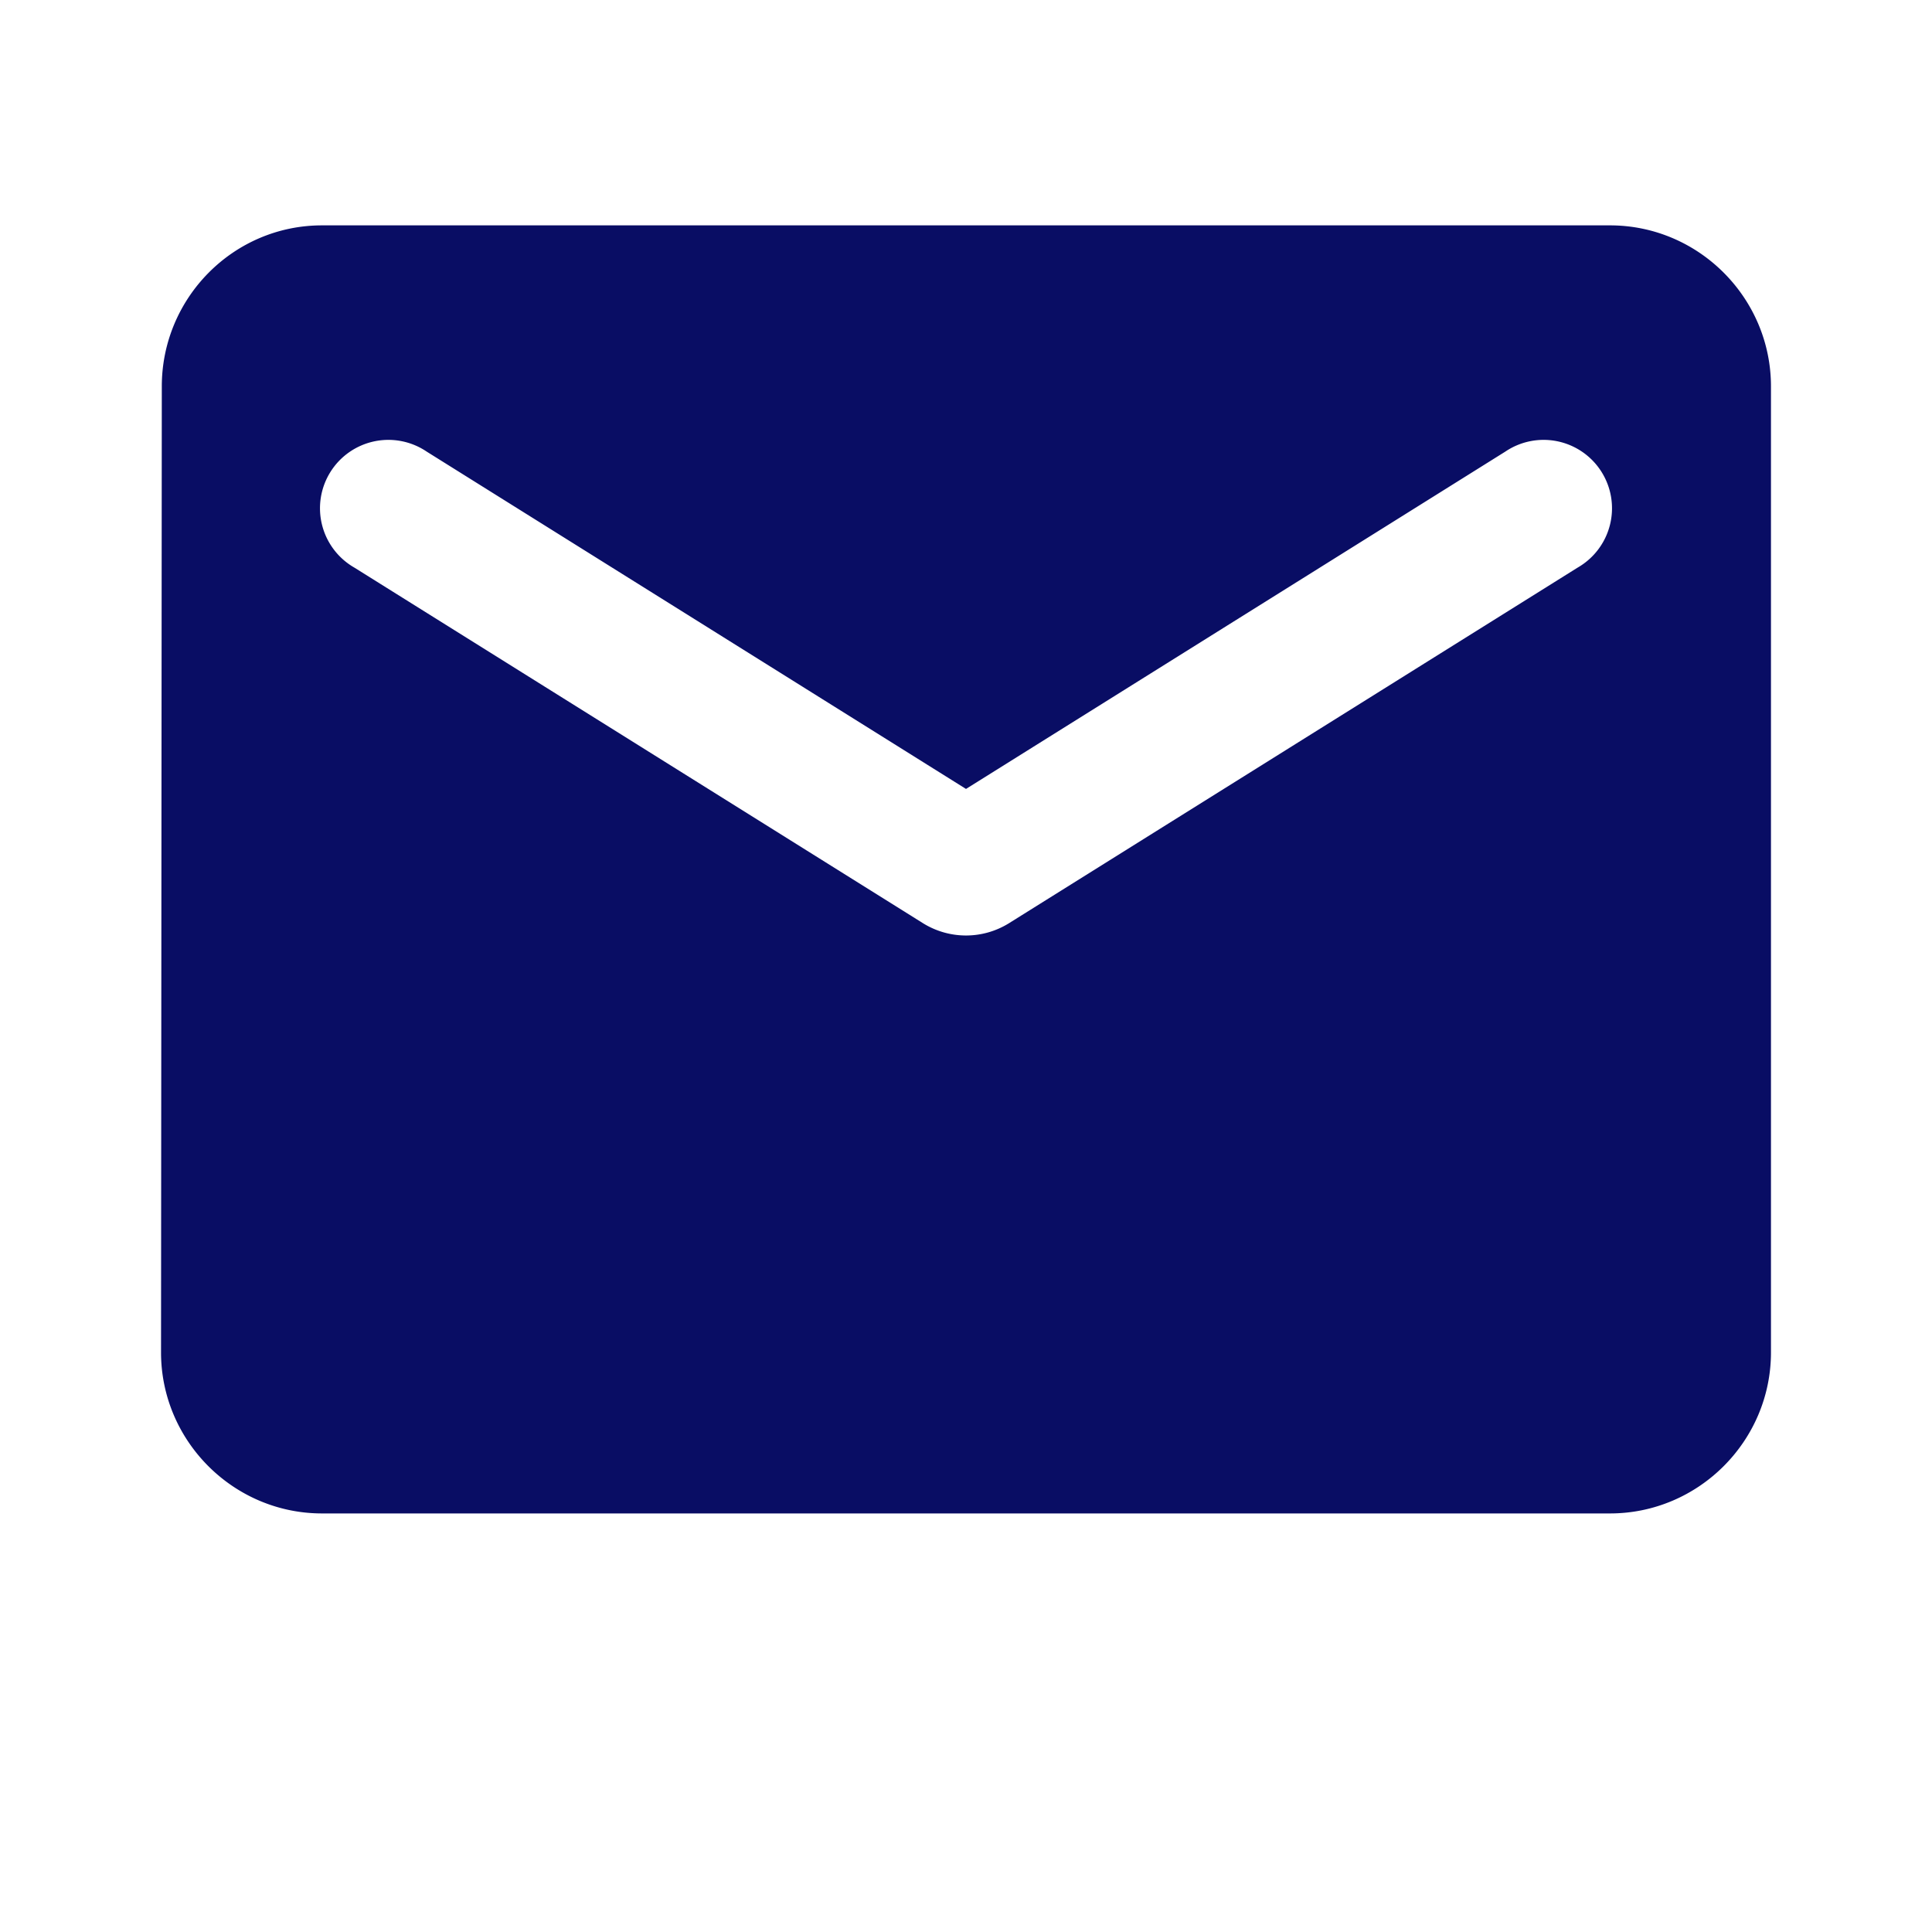 <svg xmlns="http://www.w3.org/2000/svg" width="20" height="20" fill="none">
  <path fill="#090D64" d="M16.667 2.333H3.333c-.916 0-1.658.75-1.658 1.667l-.008 10c0 .917.75 1.667 1.666 1.667h13.334c.916 0 1.666-.75 1.666-1.667V4c0-.917-.75-1.667-1.666-1.667Zm-.334 3.542-5.891 3.684a.843.843 0 0 1-.884 0L3.667 5.875a.708.708 0 1 1 .75-1.2L10 8.167l5.583-3.492a.708.708 0 1 1 .75 1.2Z"/>
</svg>
